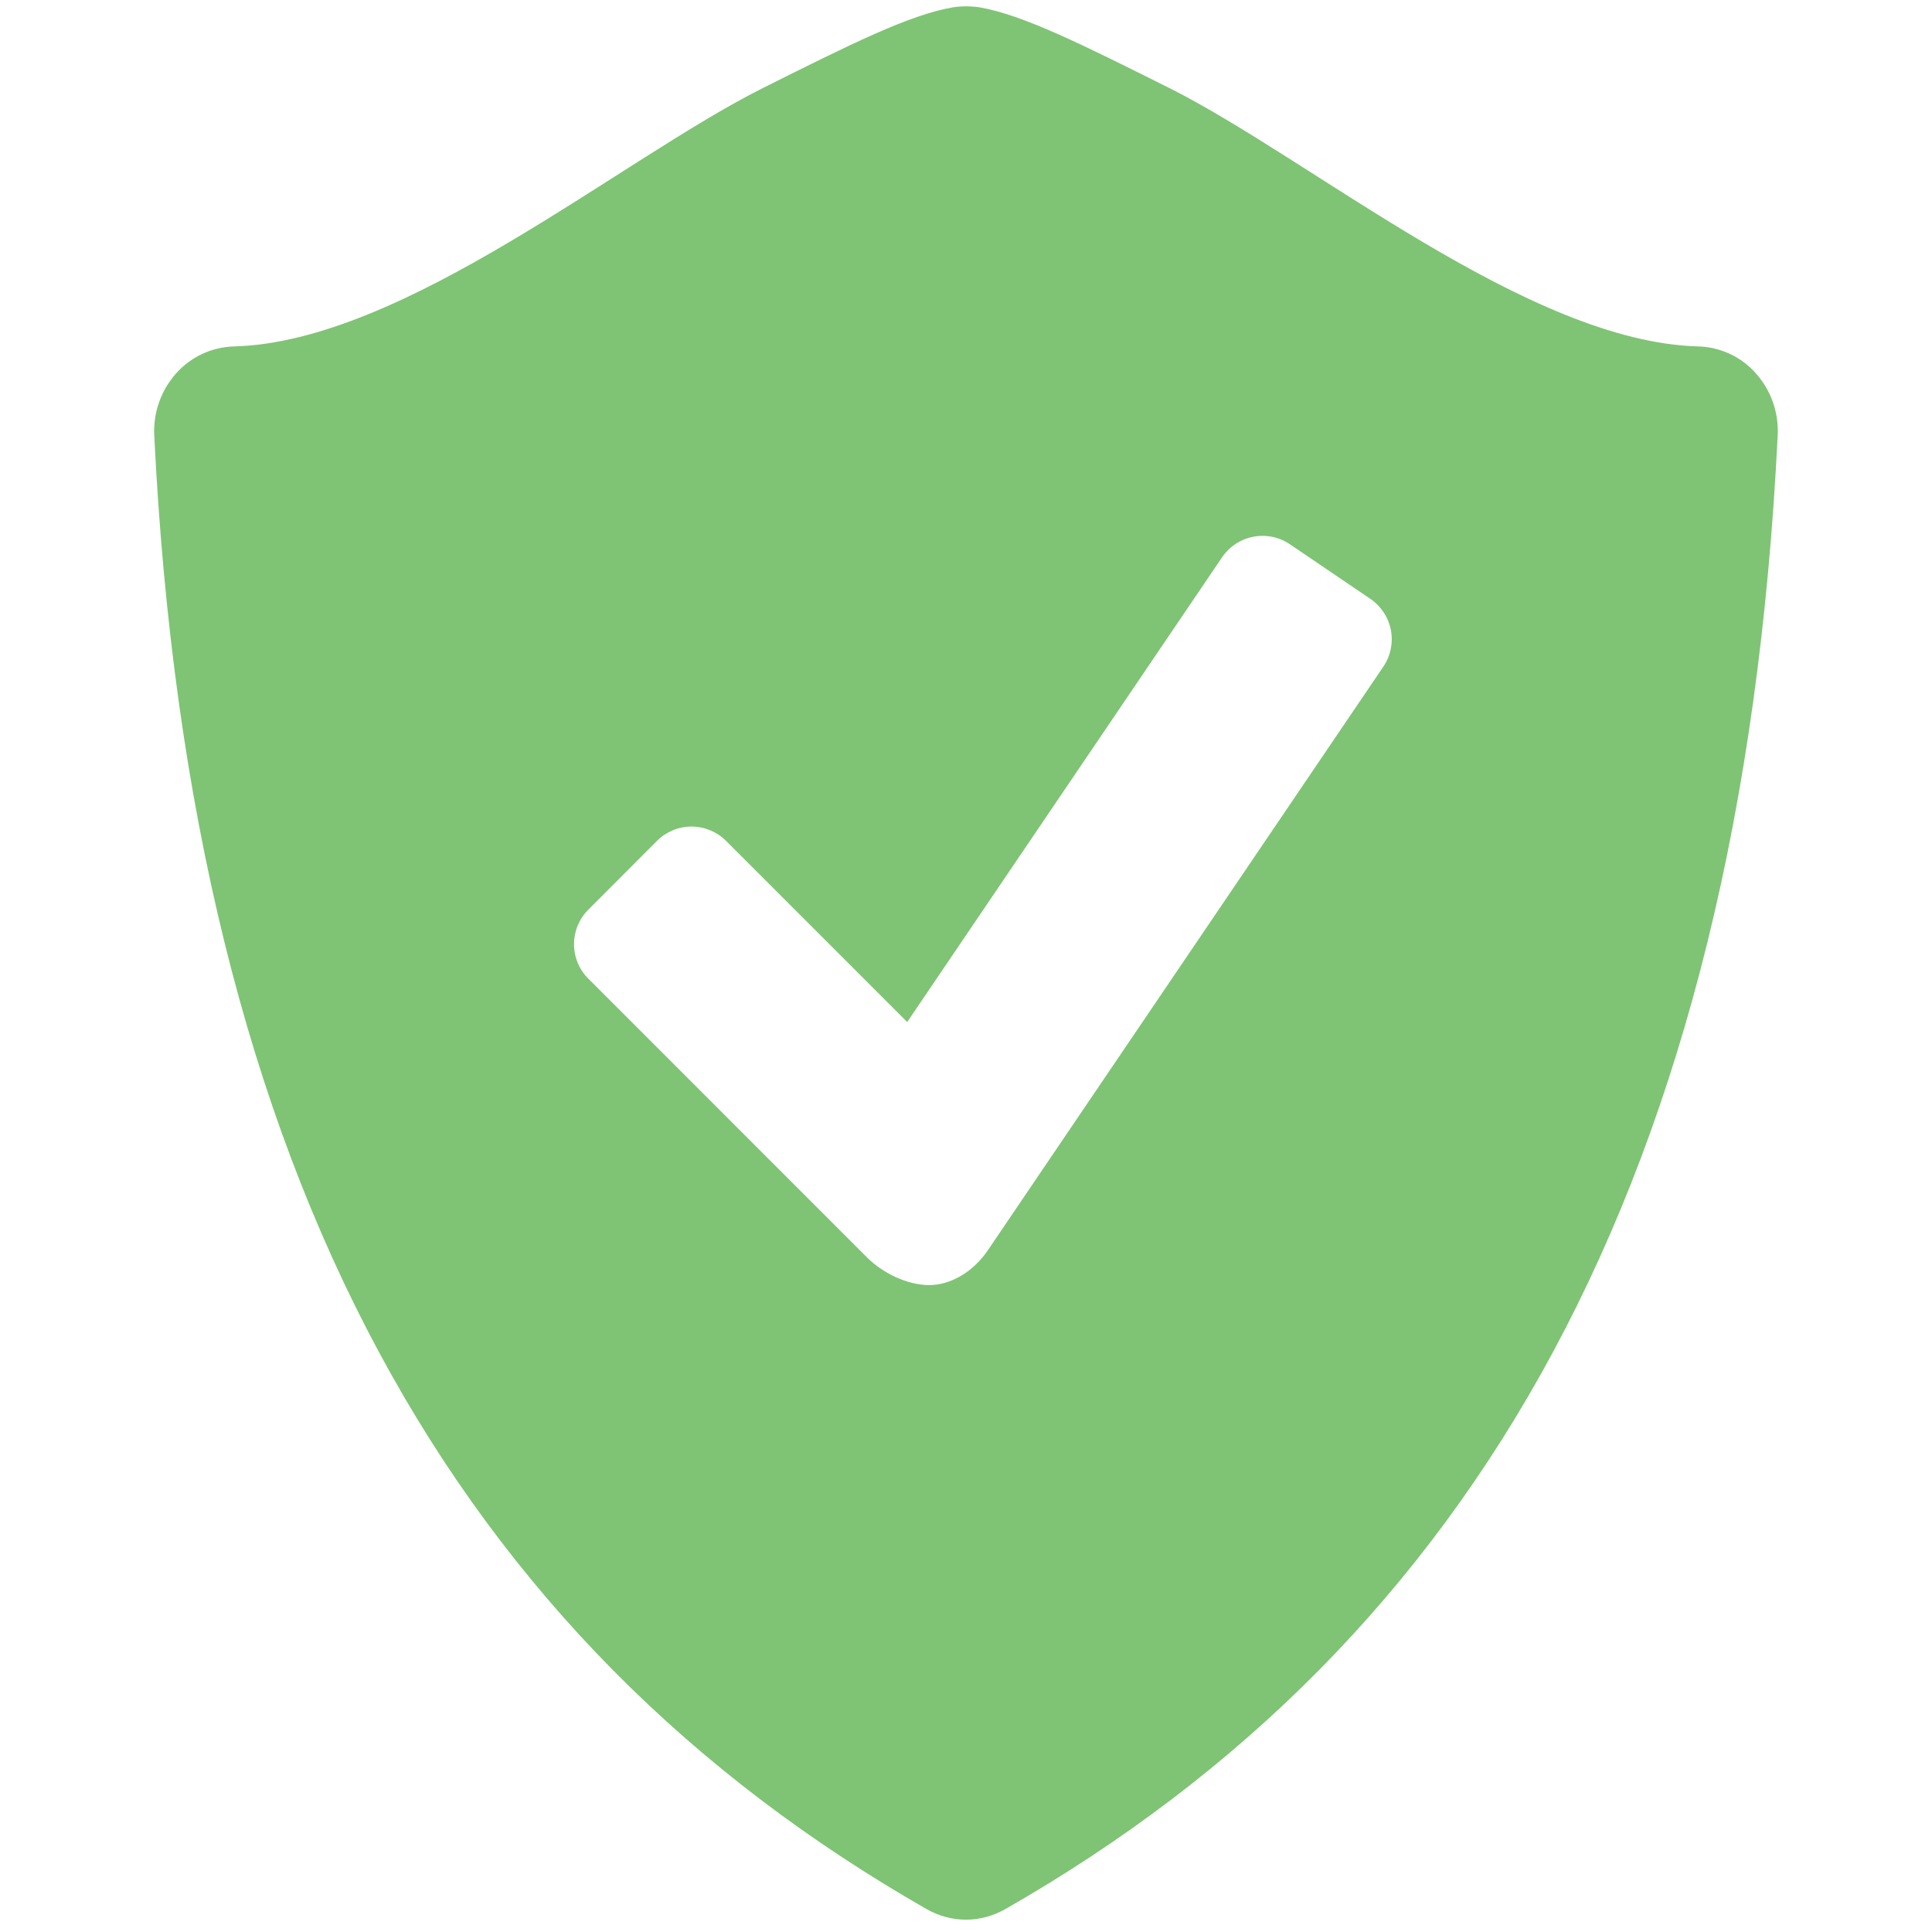<svg width="64" height="64" viewBox="0 0 64 64" fill="none" xmlns="http://www.w3.org/2000/svg">
<path d="M58.174 12.377C57.934 12.103 57.641 11.882 57.312 11.727C56.982 11.572 56.625 11.486 56.261 11.476C50.612 11.328 43.464 5.288 38.737 2.917C35.818 1.457 33.891 0.495 32.443 0.241C32.149 0.199 31.851 0.199 31.557 0.244C30.11 0.497 28.182 1.46 25.265 2.92C20.539 5.288 13.391 11.328 7.742 11.476C7.378 11.487 7.02 11.573 6.691 11.728C6.361 11.883 6.067 12.104 5.827 12.377C5.328 12.941 5.071 13.678 5.11 14.43C6.324 39.102 15.173 54.371 30.701 63.245C31.104 63.474 31.552 63.592 31.998 63.592C32.443 63.592 32.891 63.474 33.297 63.245C48.825 54.371 57.672 39.102 58.888 14.43C58.929 13.678 58.673 12.94 58.174 12.377ZM45.827 22.08L32.724 41.416C32.254 42.11 31.515 42.57 30.784 42.57C30.051 42.57 29.236 42.169 28.721 41.654L19.486 32.416C19.184 32.114 19.015 31.704 19.015 31.276C19.015 30.849 19.184 30.439 19.486 30.137L21.768 27.85C22.071 27.55 22.48 27.381 22.907 27.381C23.334 27.381 23.744 27.55 24.047 27.85L30.053 33.856L40.488 18.454C40.729 18.102 41.1 17.859 41.52 17.78C41.94 17.7 42.374 17.789 42.728 18.029L45.398 19.84C45.751 20.081 45.994 20.452 46.075 20.872C46.155 21.292 46.066 21.726 45.827 22.08Z" fill="#7FC474"/>
</svg>
